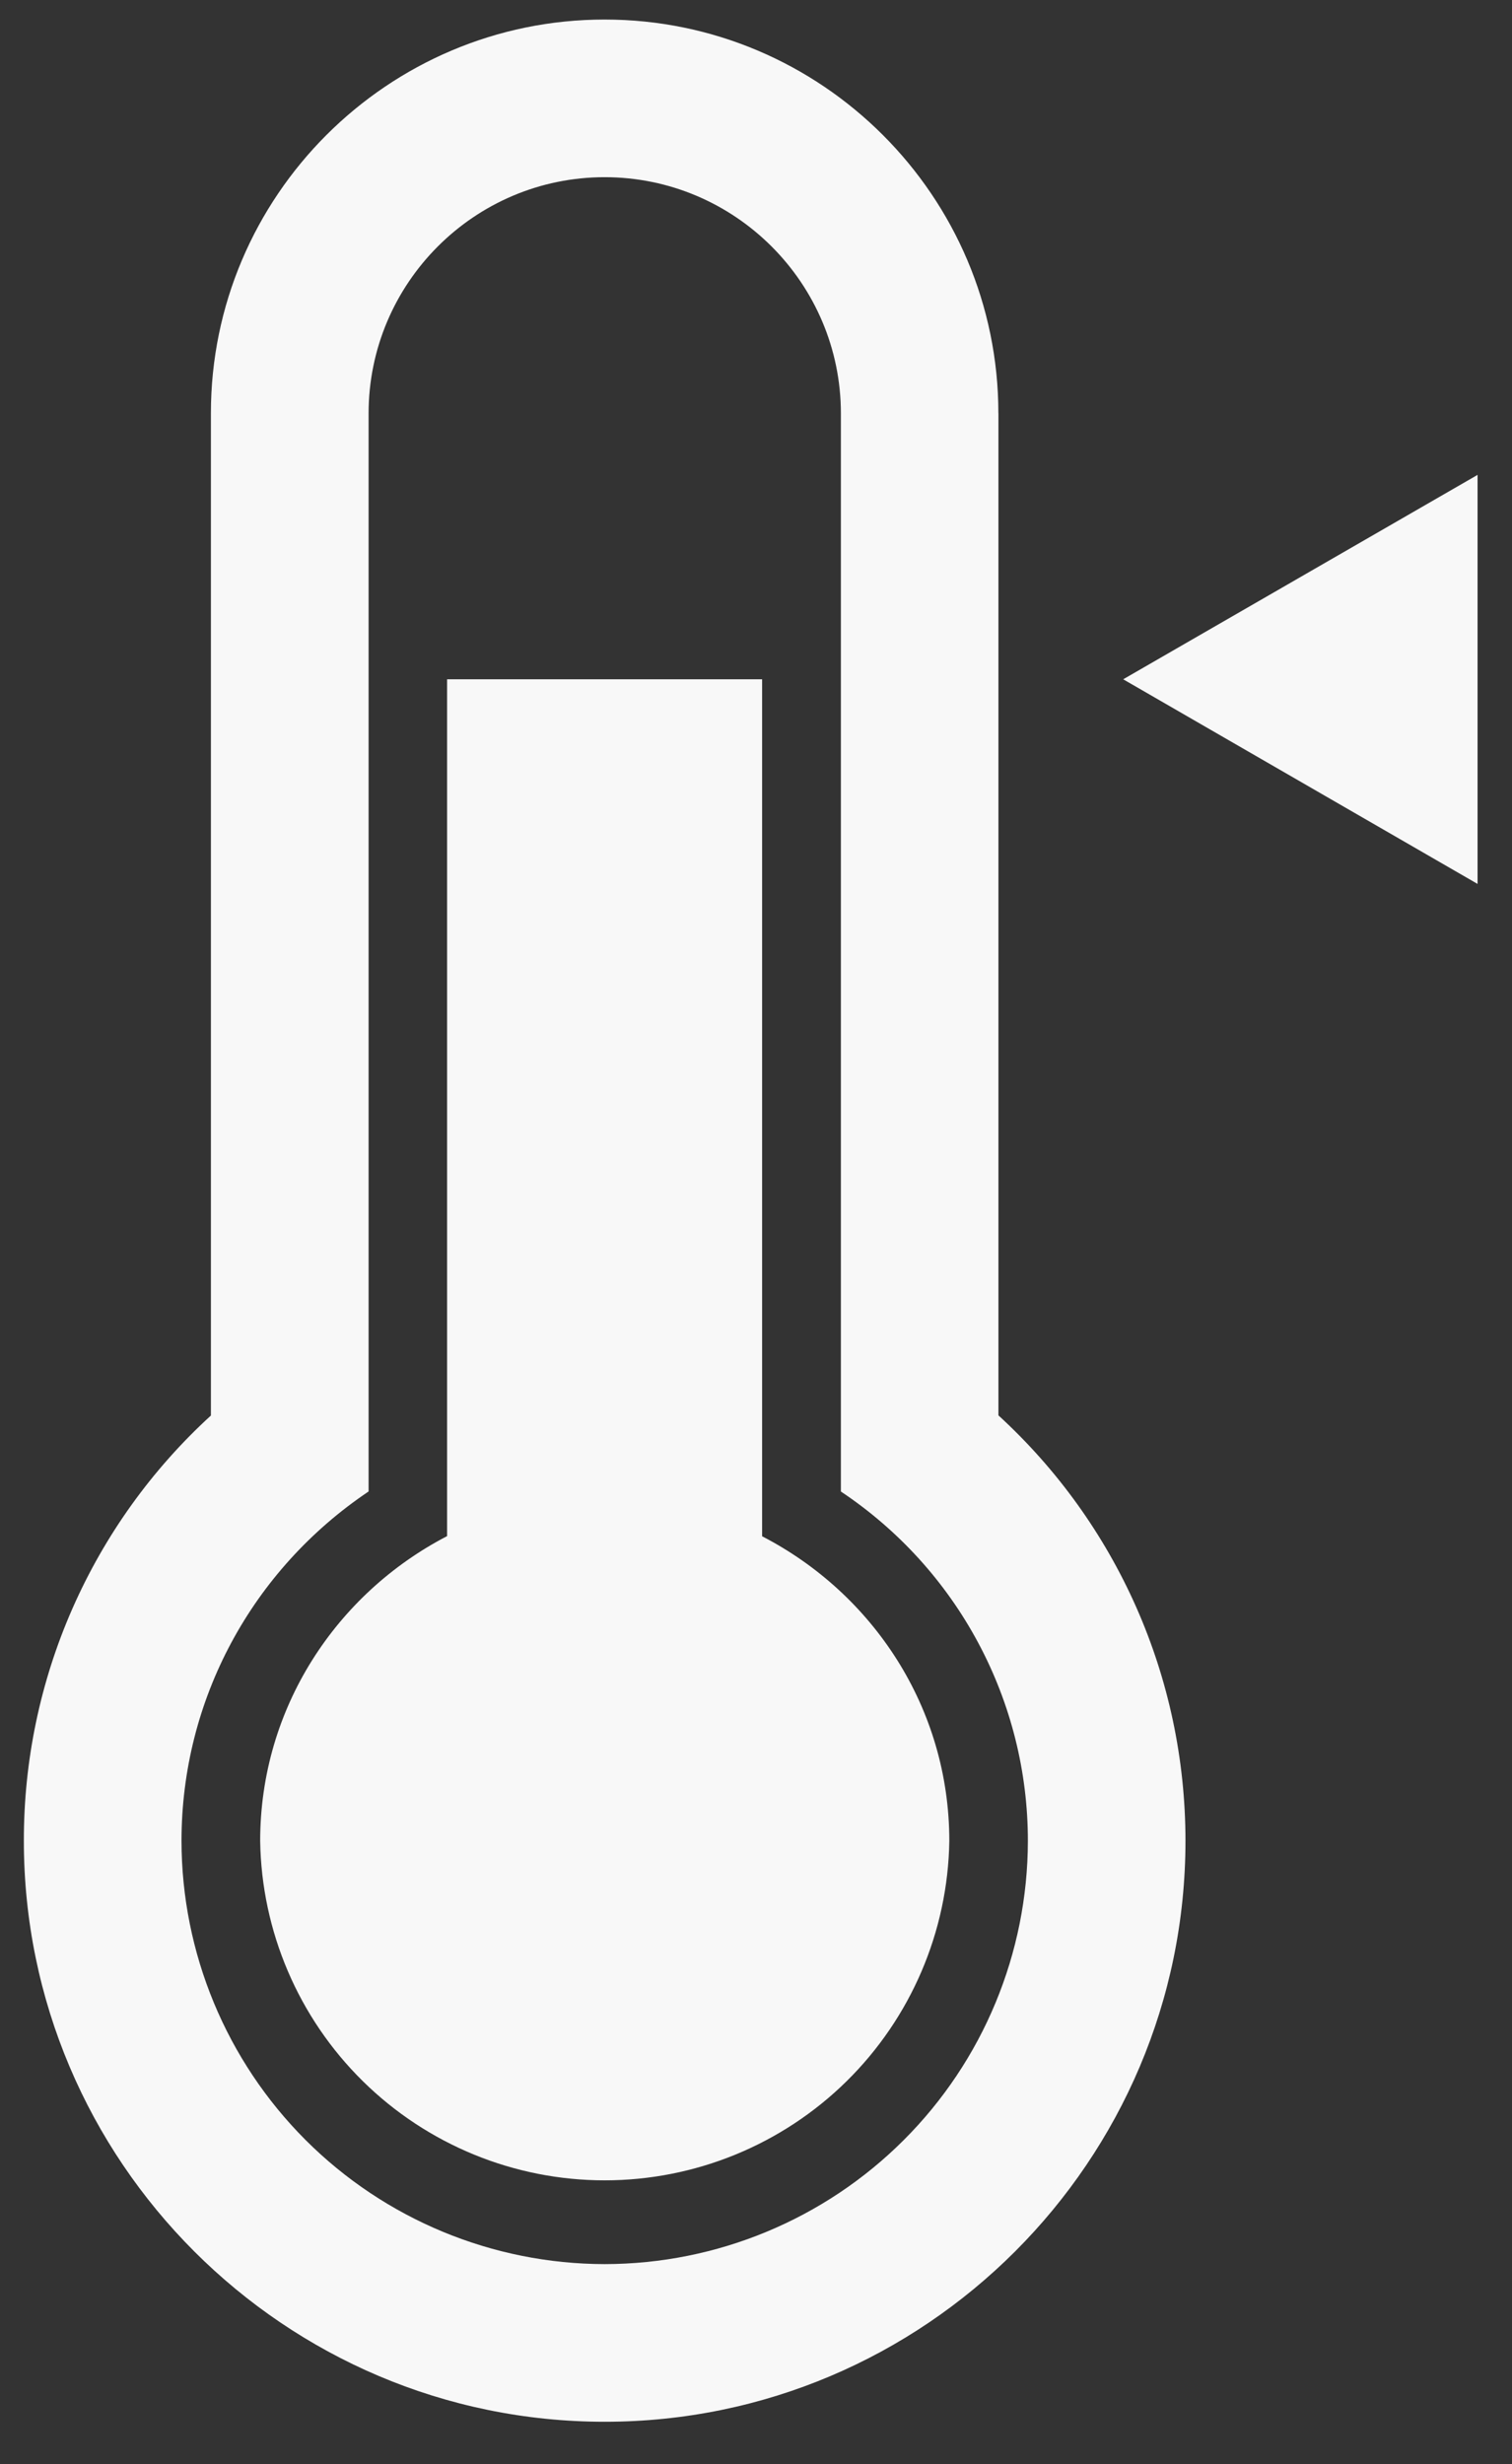 <svg width="27" height="44" viewBox="0 0 27 44" fill="none" xmlns="http://www.w3.org/2000/svg">
<rect x="0" y="0" width="27" height="44" fill="#333333" stroke="none"/>
<path d="M13.609 27.433V12.13H7.984V27.43C6.011 28.454 4.646 30.496 4.646 32.873C4.67 34.488 5.329 36.03 6.48 37.164C7.631 38.298 9.182 38.934 10.798 38.934C12.414 38.934 13.965 38.299 15.117 37.165C16.268 36.031 16.927 34.49 16.952 32.874C16.952 30.497 15.588 28.456 13.611 27.434L13.609 27.433ZM17.828 7.38C17.828 3.504 14.672 0.349 10.797 0.349C6.921 0.349 3.766 3.506 3.766 7.38V25.277C2.711 26.241 1.87 27.414 1.294 28.722C0.719 30.029 0.424 31.443 0.426 32.871C0.426 38.589 5.08 43.245 10.798 43.245C16.516 43.245 21.169 38.59 21.169 32.871C21.169 29.938 19.935 27.204 17.829 25.274V7.383L17.828 7.38ZM18.355 32.875C18.352 34.879 17.555 36.799 16.138 38.215C14.721 39.632 12.8 40.428 10.797 40.43C8.794 40.427 6.873 39.63 5.457 38.214C4.041 36.797 3.244 34.877 3.241 32.874C3.241 30.35 4.501 28.032 6.582 26.633V7.383C6.582 5.058 8.471 3.164 10.797 3.164C13.123 3.164 15.016 5.057 15.016 7.383V26.634C16.043 27.319 16.886 28.247 17.468 29.335C18.051 30.424 18.356 31.641 18.355 32.875ZM20.057 12.13L26.385 15.784V8.48L20.057 12.13Z" fill="#F8F8F8"/>
</svg>
